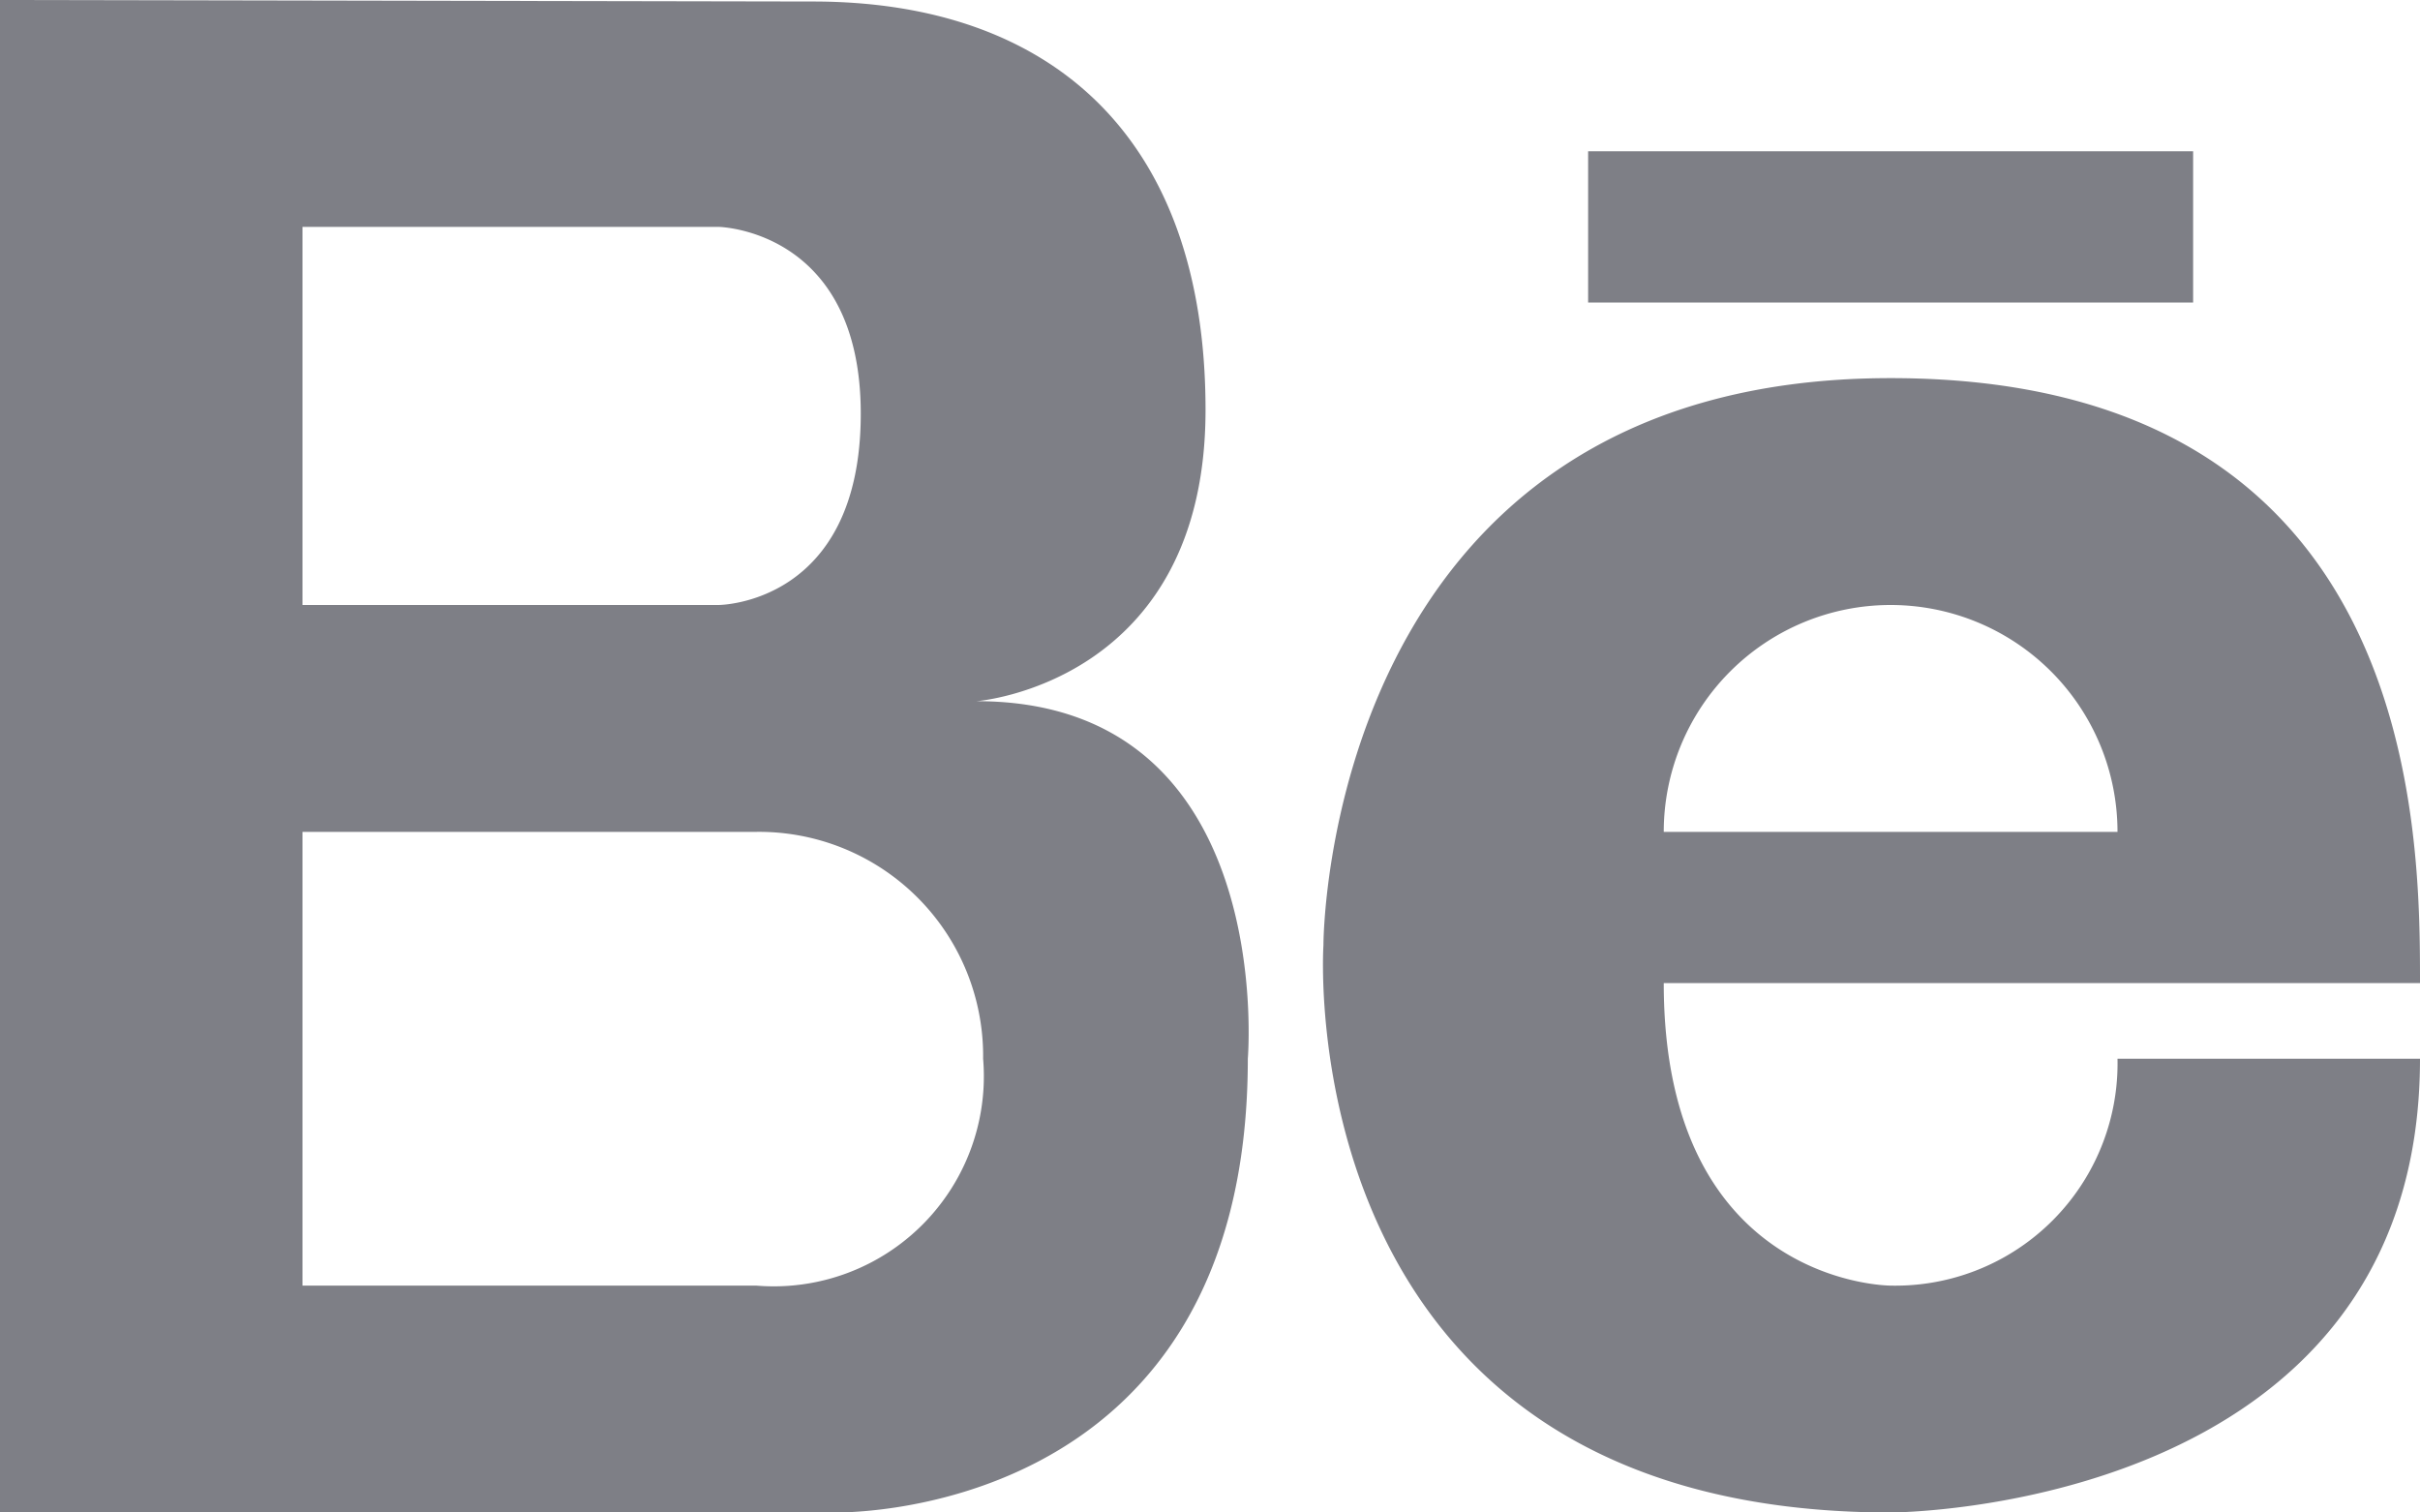 <svg xmlns="http://www.w3.org/2000/svg" width="32" height="20" viewBox="0 0 32 20"><g transform="translate(0 -6)"><path d="M12.914,15.272s3.027-.23,3.027-3.852-2.053-5.4-5.191-5.4L0,6V26H11s5.5.174,5.5-6c0,0,.4-4.728-3.586-4.728ZM4,9H9.5s1.882.031,1.882,2.471C11.382,14,9.5,14,9.5,14H4Zm6,14H4V17h6a2.964,2.964,0,0,1,3,3A2.778,2.778,0,0,1,10,23ZM25,11c-7.513,0-7.5,7.5-7.5,7.5S17,26,25,26c0,0,7,0,7-6H28a2.938,2.938,0,0,1-3,3s-3,0-3-4H32C32,17,32,11,25,11Zm-3,6a3,3,0,0,1,6,0ZM21,8h8v2H21Z" fill="#7e7f86"/></g></svg>
